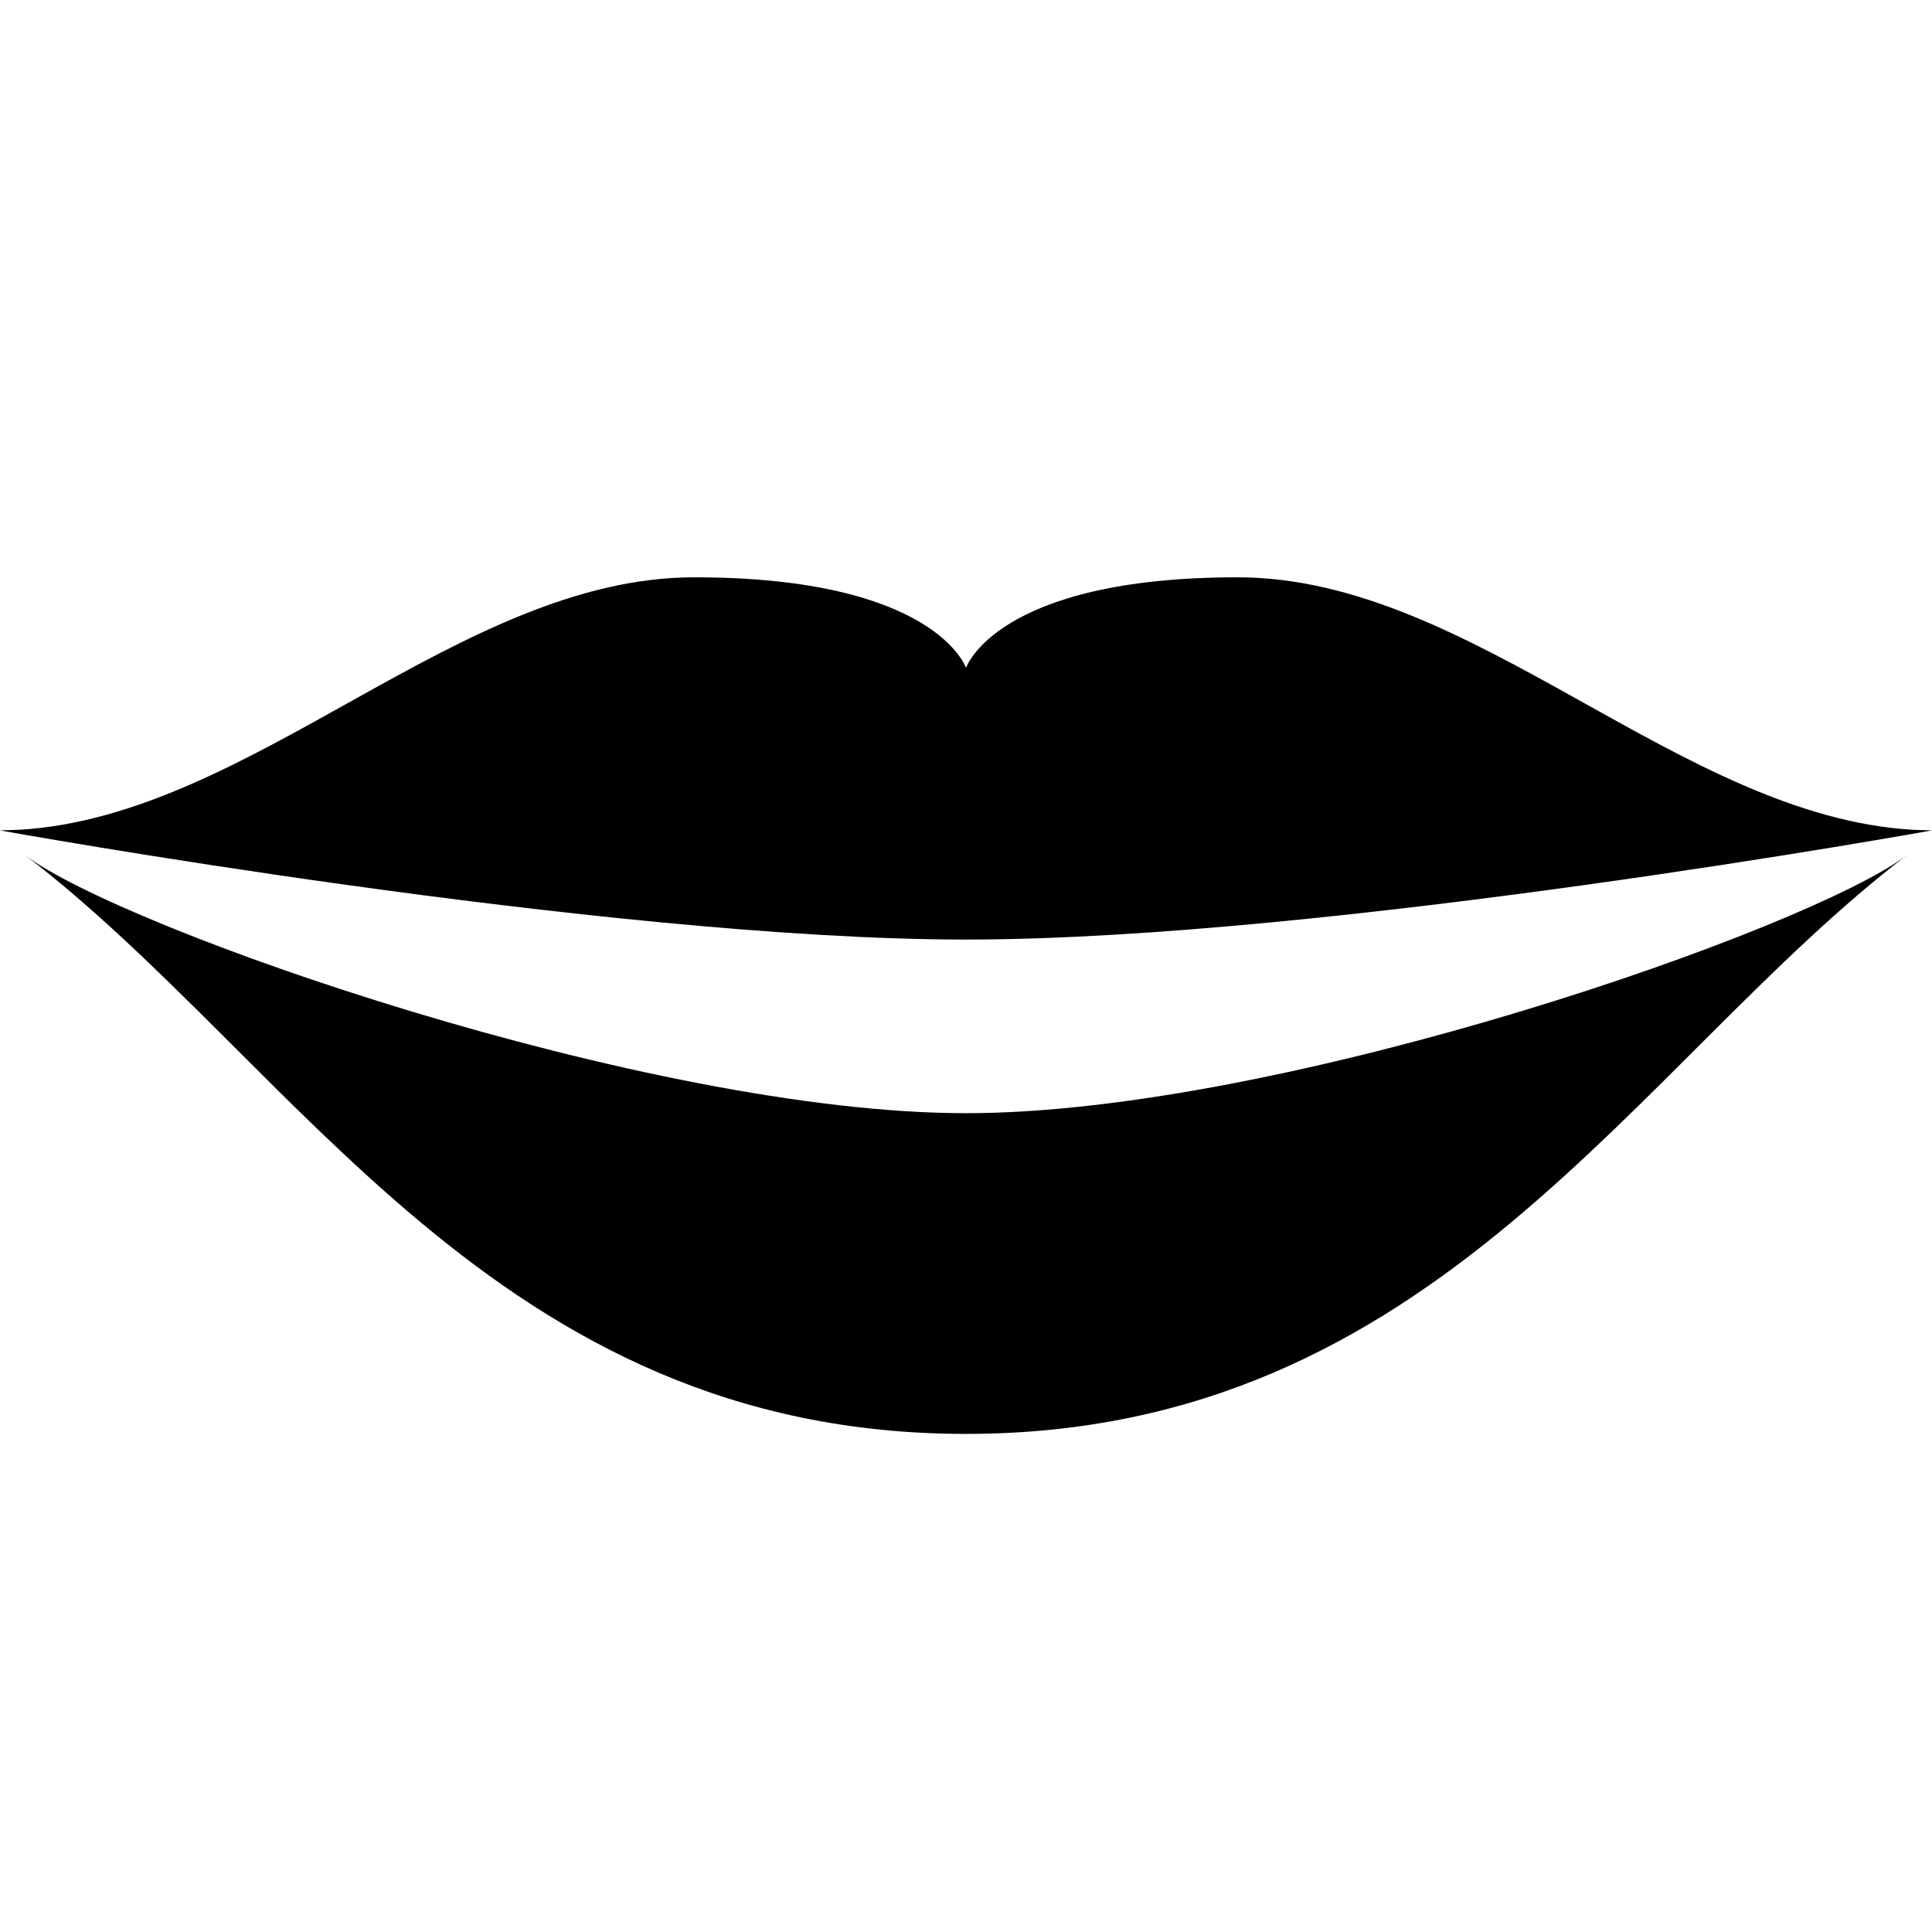 <?xml version="1.0" encoding="utf-8"?>
<!-- Generated by IcoMoon.io -->
<!DOCTYPE svg PUBLIC "-//W3C//DTD SVG 1.1//EN" "http://www.w3.org/Graphics/SVG/1.1/DTD/svg11.dtd">
<svg version="1.1" xmlns="http://www.w3.org/2000/svg" xmlns:xlink="http://www.w3.org/1999/xlink" width="16" height="16" viewBox="0 0 16 16">
<path fill="#000000" d="M16 6.877l-0.157-0.005c-1.935-0.112-3.646-2.091-5.593-2.091-2 0-2.25 0.75-2.25 0.75s-0.25-0.75-2.25-0.75c-1.948 0-3.658 1.979-5.593 2.091l-0.157 0.005c0 0 5 0.904 8 0.904s8-0.904 8-0.904zM8 9.219c-2.637 0-7-1.531-7.793-2.138 2.25 1.722 3.894 4.794 7.793 4.794s5.543-3.073 7.793-4.794c-0.793 0.607-5.156 2.138-7.793 2.138z"></path>
</svg>
